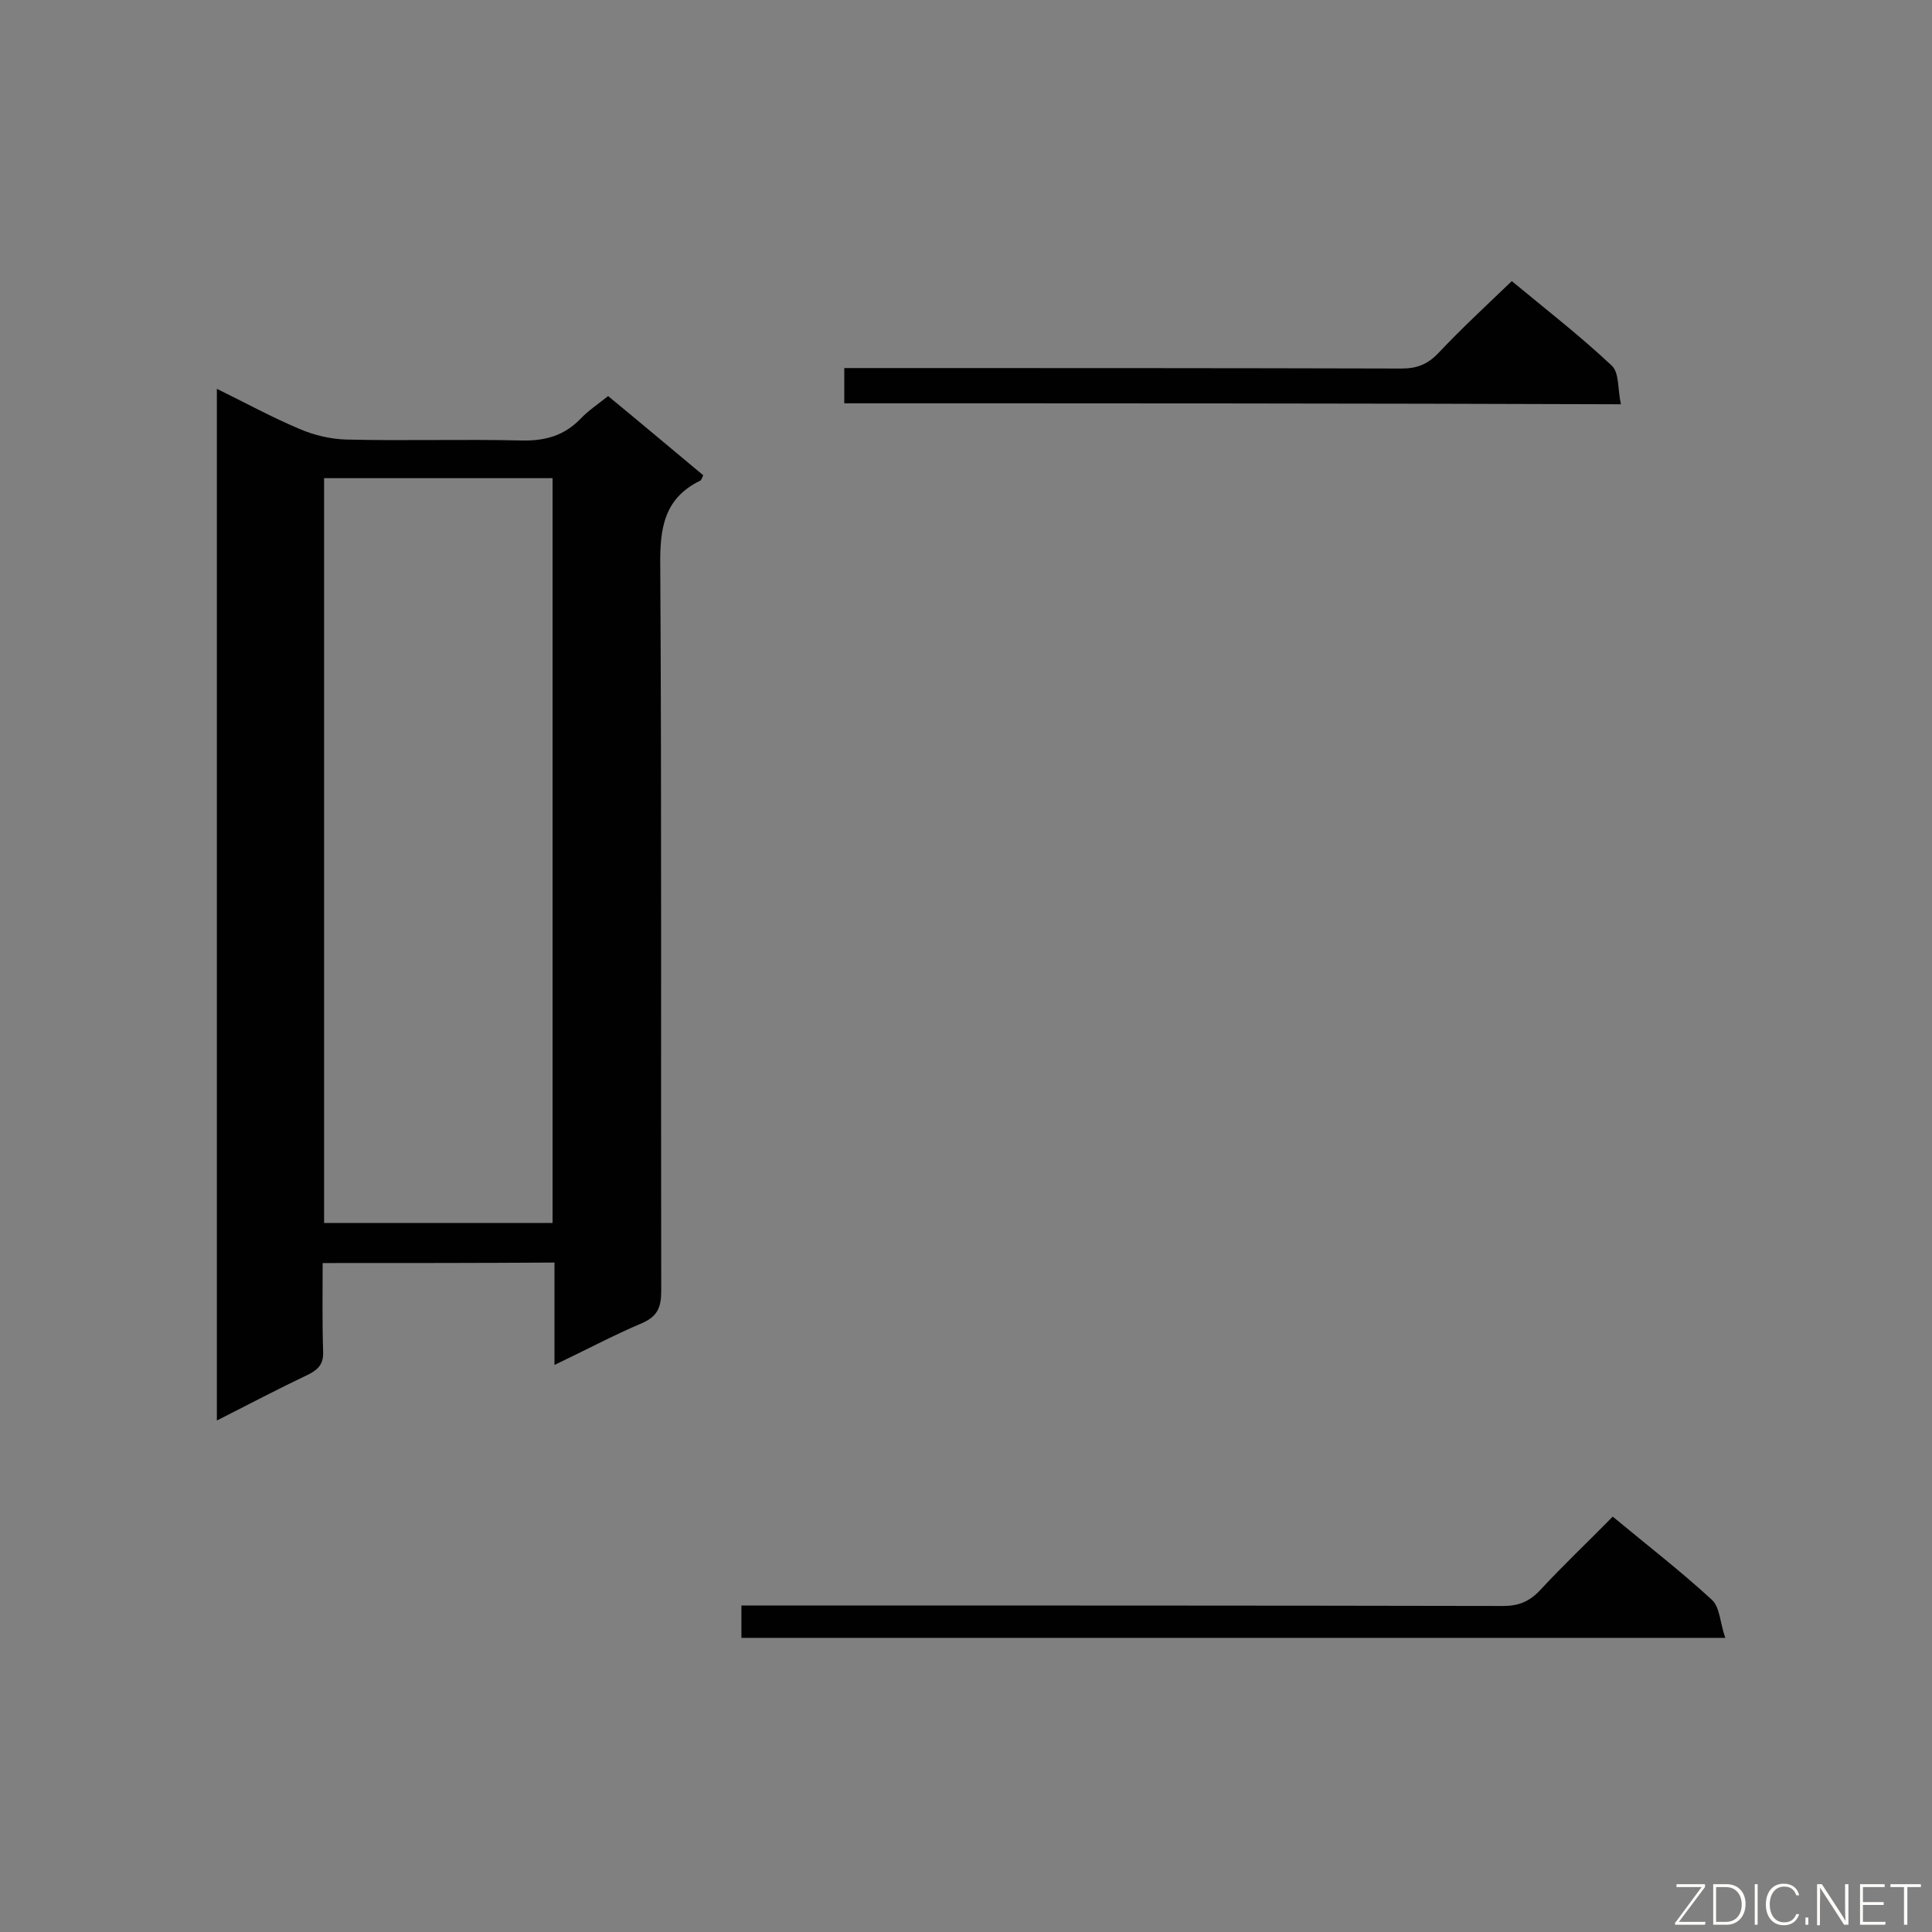 <svg enable-background="new 0 0 400 400" viewBox="0 0 400 400" xmlns="http://www.w3.org/2000/svg"><rect x="0" y="0" width="400" height="400" fill="#808080" stroke="none"/><path d="m66.8 261.5c0 6.4-.1 12.3.1 18.3.1 2.4-.8 3.6-2.9 4.7-6.3 3-12.4 6.2-19.1 9.6 0-71.4 0-142.1 0-213.6 5.9 2.9 11.4 5.9 17.1 8.3 3 1.3 6.4 2.1 9.6 2.2 12.1.3 24.3-.1 36.4.2 4.9.1 8.8-1 12.2-4.5 1.6-1.7 3.6-3 5.7-4.7 6.7 5.5 13.2 11 19.7 16.4-.3.6-.4 1-.6 1.1-7.6 3.7-8.4 10-8.3 17.7.3 50 .1 100.1.2 150.1 0 3.4-.8 5.3-4.1 6.7-5.9 2.5-11.5 5.5-18 8.6 0-7.4 0-14.1 0-21.2-16.1.1-31.8.1-48 .1zm.3-162.5v154.2h47.3c0-51.5 0-102.7 0-154.2-15.8 0-31.4 0-47.3 0z" fill="#010101"/><path d="m333.9 314c7.1 5.9 14.1 11.3 20.5 17.2 1.7 1.5 1.7 4.8 2.8 7.9-68.5 0-136 0-203.7 0 0-2 0-4 0-6.7h5c50.9 0 101.8 0 152.7.1 3.2 0 5.4-.9 7.6-3.2 4.8-5.2 9.9-10 15.1-15.3z" fill="#010101"/><path d="m174.8 83.5c0-2.5 0-4.6 0-7.3h5.3c36.7 0 73.4 0 110.1.1 3.2 0 5.4-.9 7.6-3.2 4.8-5.1 9.9-9.8 15.2-14.9 7 5.8 14.1 11.3 20.7 17.5 1.6 1.5 1.2 5 1.9 8-54-.2-107.2-.2-160.8-.2z" fill="#010101"/><g fill="#fcfbfa"><path d="m346.9 398 5.4-7.3h-5.2v-.6h5.9v.6l-5.4 7.2h5.5l-.1.6h-6.2v-.5z"/><path d="m354.7 390.1h2.8c2.3 0 3.9 1.6 3.9 4.1s-1.6 4.3-3.9 4.3h-2.8zm.6 7.8h2c2.2 0 3.3-1.6 3.3-3.6 0-1.8-1-3.6-3.3-3.6h-2z"/><path d="m363.9 390.1v8.4h-.6v-8.4z"/><path d="m372.5 396.3c-.4 1.3-1.4 2.3-3.2 2.3-2.4 0-3.7-1.9-3.7-4.3 0-2.3 1.2-4.3 3.7-4.3 1.8 0 2.9 1 3.2 2.4h-.6c-.4-1.1-1.1-1.8-2.5-1.8-2.1 0-3 1.9-3 3.7s.9 3.7 3 3.7c1.4 0 2.1-.7 2.5-1.7z"/><path d="m373.8 398.5v-1.5h.6v1.5z"/><path d="m376.2 398.5v-8.4h1c1.3 2 4.4 6.7 4.9 7.6-.1-1.2-.1-2.4-.1-3.8v-3.8h.7v8.4h-.9c-1.2-1.9-4.4-6.8-5-7.7.1 1.1 0 2.3 0 3.9v3.9h-.6z"/><path d="m390 394.4h-4.3v3.5h4.7l-.1.6h-5.2v-8.4h5.1v.6h-4.5v3.1h4.3z"/><path d="m394.2 390.7h-2.8v-.6h6.3v.6h-2.8v7.8h-.7z"/></g></svg>